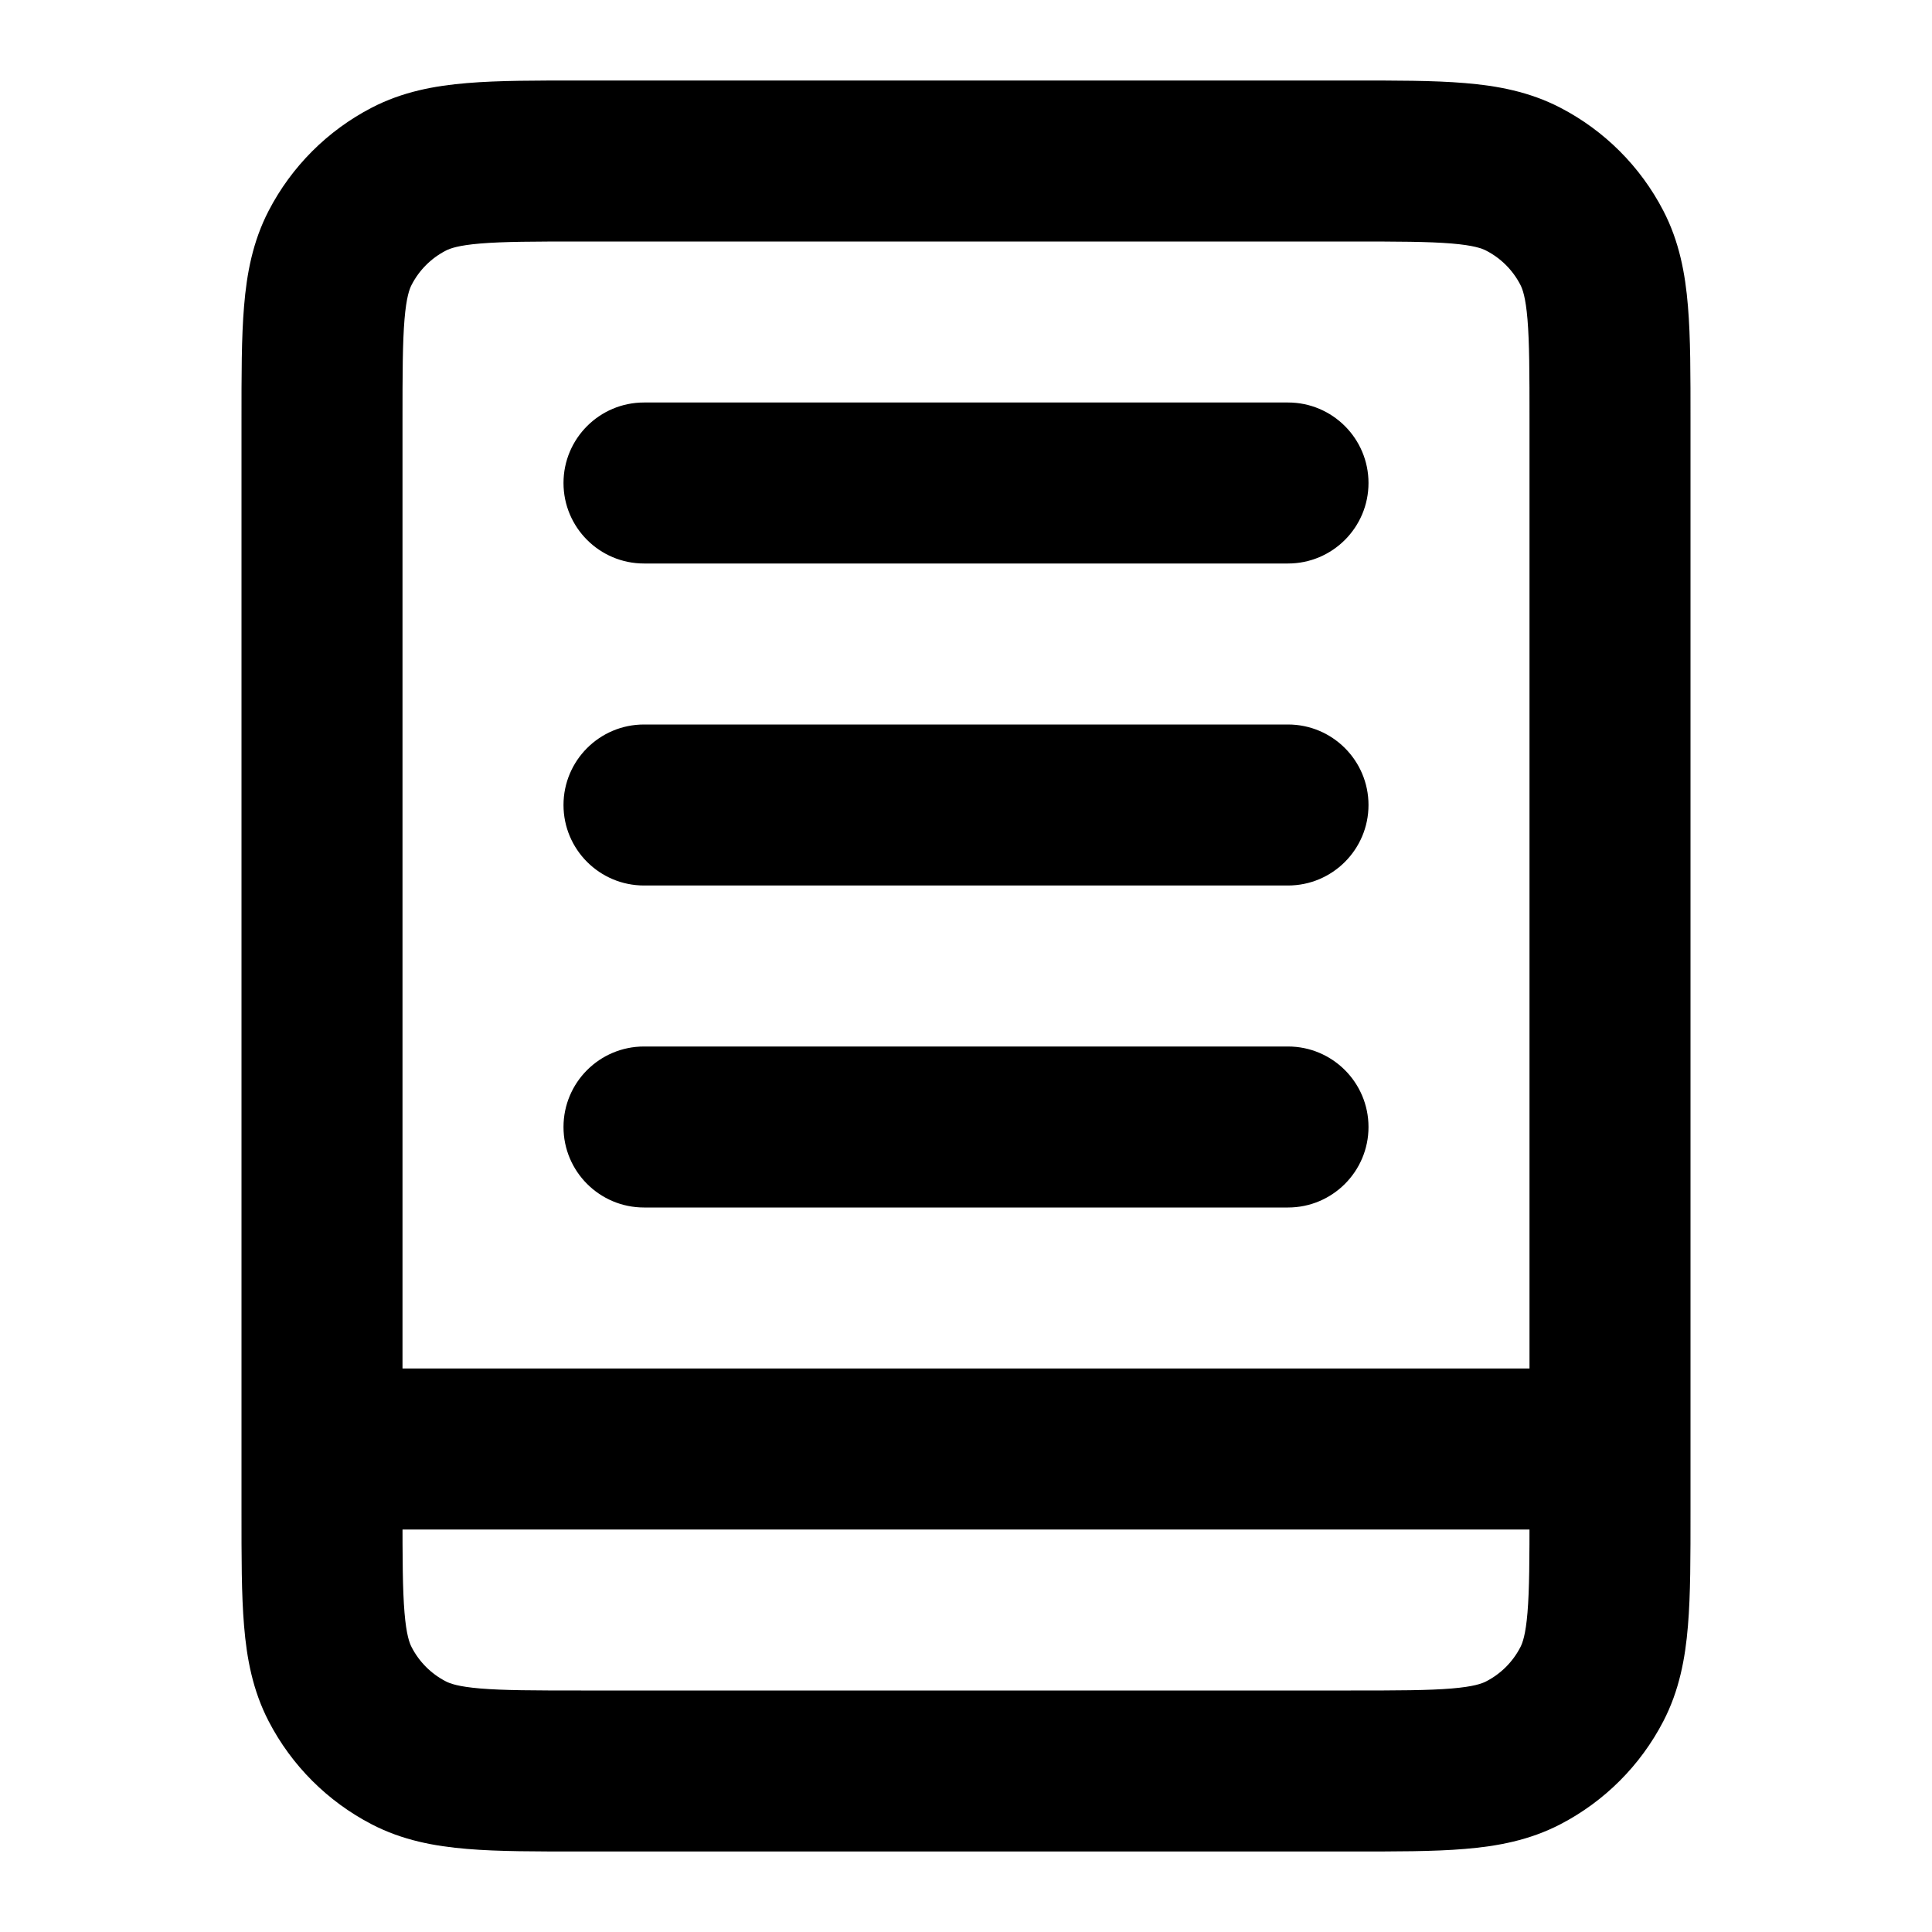 <svg viewBox="0 0 24 24" fill="none" xmlns="http://www.w3.org/2000/svg">
<path d="M8 13C7.448 13 7 13.448 7 14C7 14.552 7.448 15 8 15V13ZM16 15C16.552 15 17 14.552 17 14C17 13.448 16.552 13 16 13V15ZM8 5C7.448 5 7 5.448 7 6C7 6.552 7.448 7 8 7V5ZM16 7C16.552 7 17 6.552 17 6C17 5.448 16.552 5 16 5V7ZM8 9C7.448 9 7 9.448 7 10C7 10.552 7.448 11 8 11V9ZM16 11C16.552 11 17 10.552 17 10C17 9.448 16.552 9 16 9V11ZM5 17C4.448 17 4 17.448 4 18C4 18.552 4.448 19 5 19V17ZM19 19C19.552 19 20 18.552 20 18C20 17.448 19.552 17 19 17V19ZM5.078 21.775L4.617 22.662L5.078 21.775ZM4.225 20.922L3.338 21.383L4.225 20.922ZM19.775 20.922L20.662 21.383L19.775 20.922ZM18.922 21.775L19.383 22.662L18.922 21.775ZM18.922 2.225L19.383 1.338L18.922 2.225ZM19.775 3.078L20.662 2.617L19.775 3.078ZM5.078 2.225L4.617 1.338L5.078 2.225ZM4.225 3.078L3.338 2.617L4.225 3.078ZM8 15H16V13H8V15ZM8 7H16V5H8V7ZM8 11H16V9H8V11ZM5 19H19V17H5V19ZM7.22 3H16.78V1H7.22V3ZM19 5.22V18.78H21V5.22H19ZM16.78 21H7.22V23H16.78V21ZM5 18.78V5.22H3V18.78H5ZM7.22 21C6.634 21 6.255 20.999 5.967 20.975C5.691 20.952 5.589 20.913 5.539 20.887L4.617 22.662C5 22.861 5.4 22.935 5.802 22.968C6.192 23.001 6.667 23 7.22 23V21ZM3 18.78C3 19.333 2.999 19.808 3.032 20.198C3.065 20.6 3.139 21 3.338 21.383L5.113 20.461C5.087 20.411 5.048 20.309 5.025 20.033C5.001 19.745 5 19.366 5 18.78H3ZM5.539 20.887C5.356 20.793 5.207 20.644 5.113 20.461L3.338 21.383C3.622 21.931 4.069 22.378 4.617 22.662L5.539 20.887ZM19 18.78C19 19.366 18.999 19.745 18.975 20.033C18.952 20.309 18.913 20.411 18.887 20.461L20.662 21.383C20.861 21 20.935 20.6 20.968 20.198C21.001 19.808 21 19.333 21 18.78H19ZM16.78 23C17.333 23 17.808 23.001 18.198 22.968C18.6 22.935 19 22.861 19.383 22.662L18.461 20.887C18.411 20.913 18.309 20.952 18.033 20.975C17.745 20.999 17.366 21 16.78 21V23ZM18.887 20.461C18.793 20.644 18.644 20.793 18.461 20.887L19.383 22.662C19.931 22.378 20.378 21.931 20.662 21.383L18.887 20.461ZM16.78 3C17.366 3 17.745 3.001 18.033 3.025C18.309 3.048 18.411 3.087 18.461 3.113L19.383 1.338C19 1.139 18.6 1.065 18.198 1.032C17.808 0.999 17.333 1 16.78 1V3ZM21 5.22C21 4.667 21.001 4.192 20.968 3.802C20.935 3.4 20.861 3 20.662 2.617L18.887 3.539C18.913 3.589 18.952 3.691 18.975 3.967C18.999 4.255 19 4.634 19 5.22H21ZM18.461 3.113C18.644 3.207 18.793 3.356 18.887 3.539L20.662 2.617C20.378 2.069 19.931 1.622 19.383 1.338L18.461 3.113ZM7.22 1C6.667 1 6.192 0.999 5.802 1.032C5.4 1.065 5 1.139 4.617 1.338L5.539 3.113C5.589 3.087 5.691 3.048 5.967 3.025C6.255 3.001 6.634 3 7.22 3V1ZM5 5.22C5 4.634 5.001 4.255 5.025 3.967C5.048 3.691 5.087 3.589 5.113 3.539L3.338 2.617C3.139 3 3.065 3.4 3.032 3.802C2.999 4.192 3 4.667 3 5.22H5ZM4.617 1.338C4.069 1.622 3.622 2.069 3.338 2.617L5.113 3.539C5.207 3.356 5.356 3.207 5.539 3.113L4.617 1.338Z" fill="black"/>
</svg>
